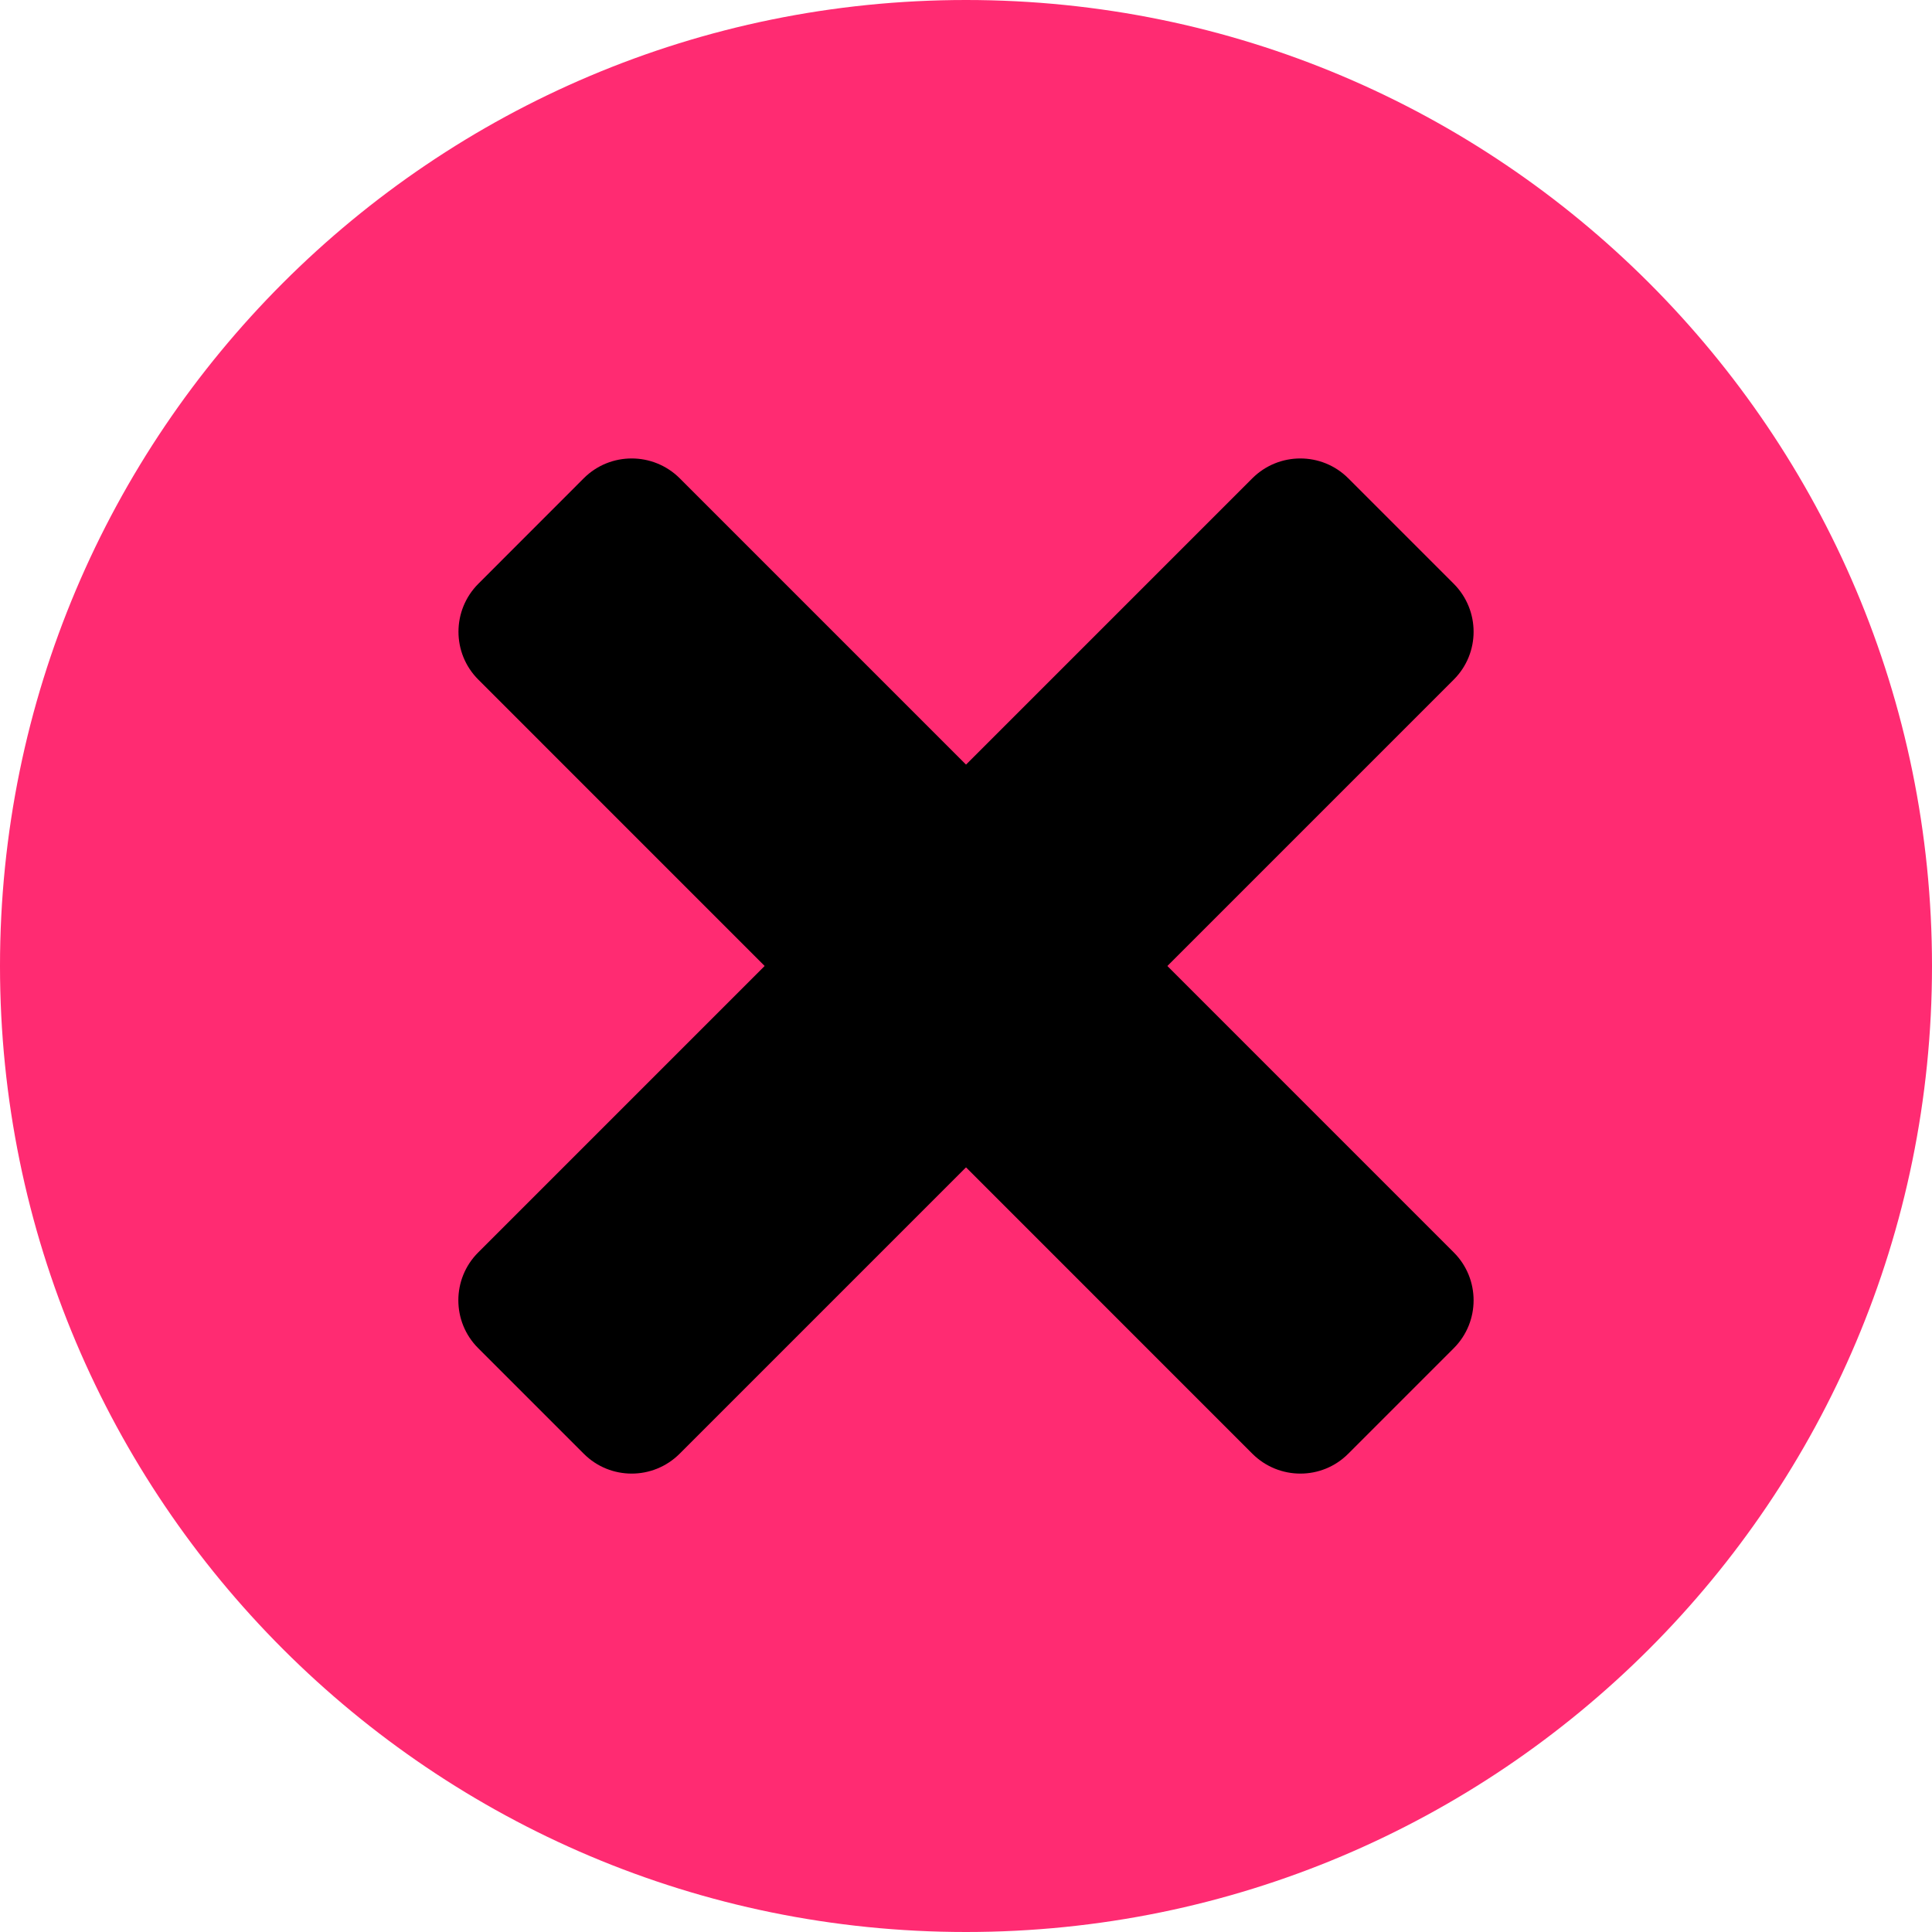 <svg width="27" height="27" viewBox="0 0 27 27" fill="none" xmlns="http://www.w3.org/2000/svg">
<path d="M13.5 27C20.956 27 27 20.956 27 13.5C27 6.044 20.956 0 13.5 0C6.044 0 0 6.044 0 13.5C0 20.956 6.044 27 13.5 27Z" fill="#FF2B72"/>
<path d="M20.317 18.841L18.841 20.317C18.473 20.686 17.874 20.686 17.503 20.317L6.684 9.497C6.315 9.128 6.315 8.53 6.684 8.159L8.159 6.683C8.528 6.315 9.127 6.315 9.498 6.683L20.317 17.503C20.686 17.872 20.686 18.472 20.317 18.841Z" fill="black"/>
<path d="M6.683 18.841L8.159 20.317C8.528 20.686 9.127 20.686 9.497 20.317L20.317 9.497C20.686 9.128 20.686 8.53 20.317 8.159L18.841 6.683C18.472 6.315 17.873 6.315 17.503 6.683L6.683 17.503C6.313 17.872 6.313 18.472 6.683 18.841Z" fill="black"/>
</svg>
